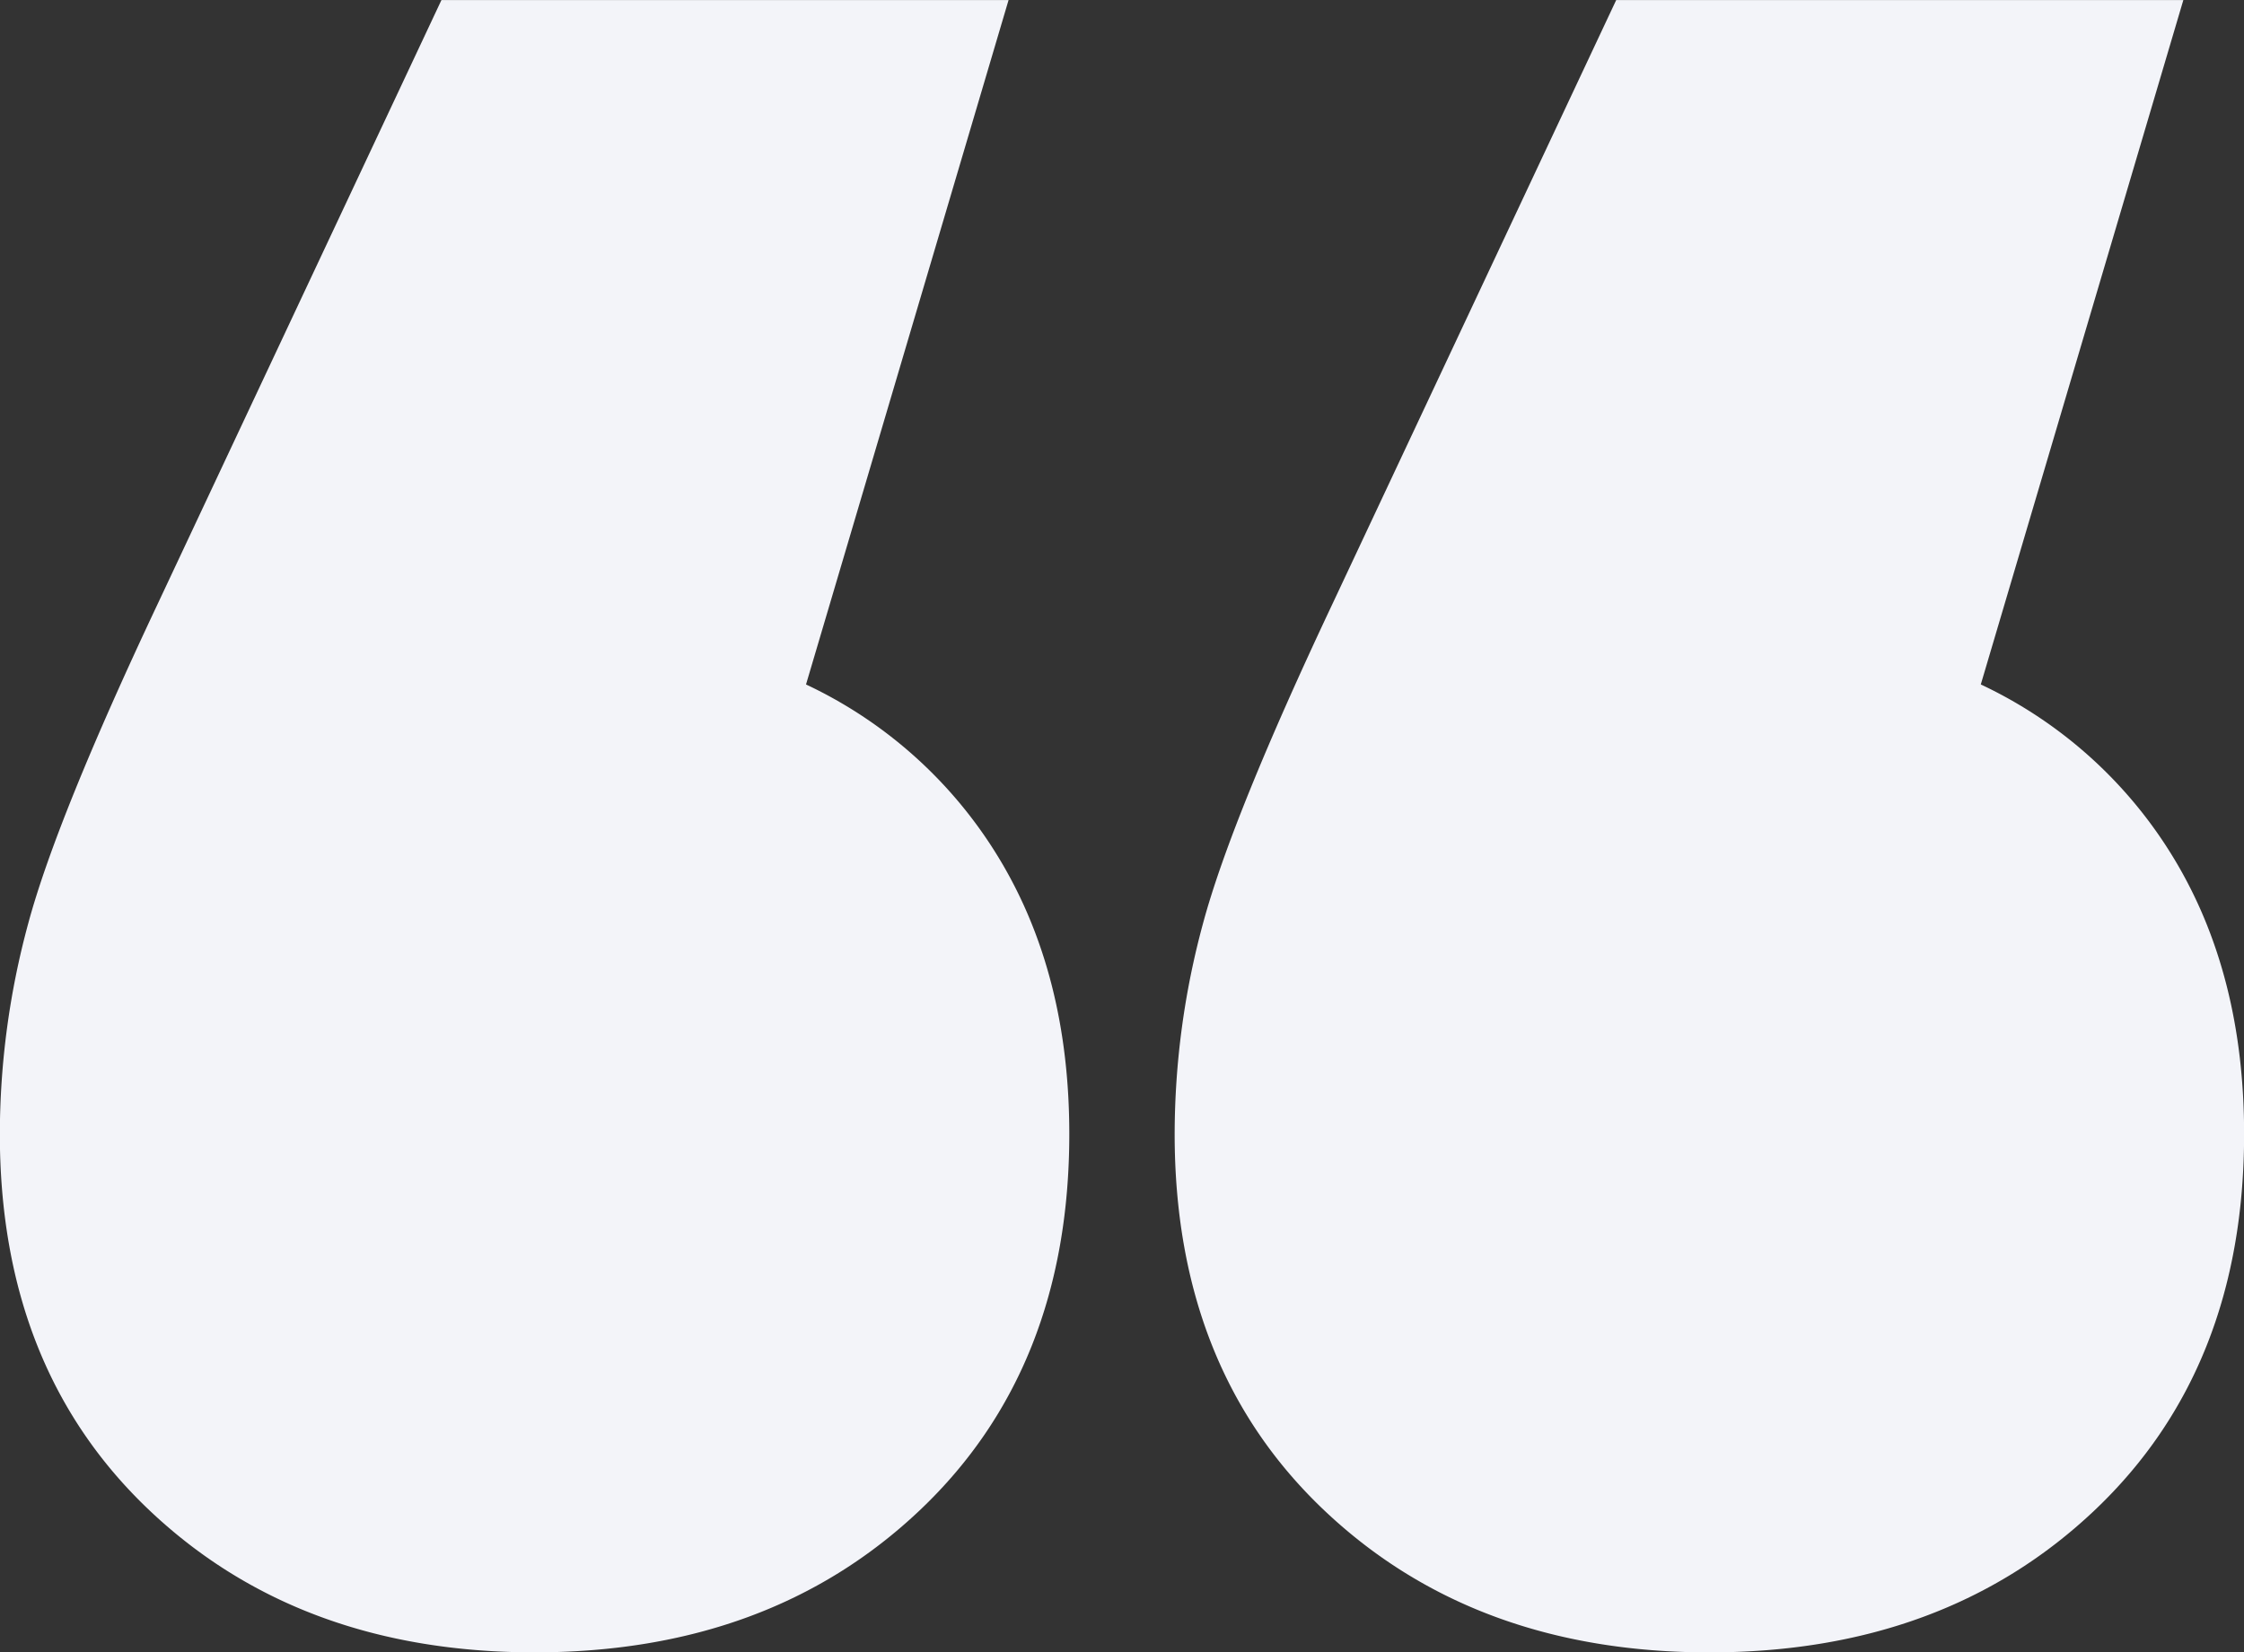 <svg xmlns="http://www.w3.org/2000/svg" width="192.937" height="142.094" viewBox="0 0 192.937 142.094">
  <rect x="0" y="0" width="192.937" height="142.094" fill="#333333" stroke="none"/>
  <defs>
    <style>
      .cls-1 {
        fill: #f3f4f9;
        fill-rule: evenodd;
      }
    </style>
  </defs>
  <path id="reviews-bgr" class="cls-1" d="M598.114,60.147L615.529,1.285H566.768l-24.381,51.9q-8.71,18.465-11.146,27.515A69.367,69.367,0,0,0,528.8,98.808q0,20.2,12.887,32.392t33.088,12.19q20.2,0,33.088-12.19t12.887-32.392q0-13.584-5.921-23.51a38.537,38.537,0,0,0-16.718-15.151h0Zm101.006,0L716.535,1.285H667.773l-24.38,51.9Q634.683,71.647,632.247,80.7a69.367,69.367,0,0,0-2.438,18.111q0,20.2,12.887,32.392t33.088,12.19q20.2,0,33.088-12.19t12.887-32.392q0-13.584-5.921-23.51A38.543,38.543,0,0,0,699.12,60.147h0Z" transform="translate(-528.813 -1.281)"/>
</svg>
